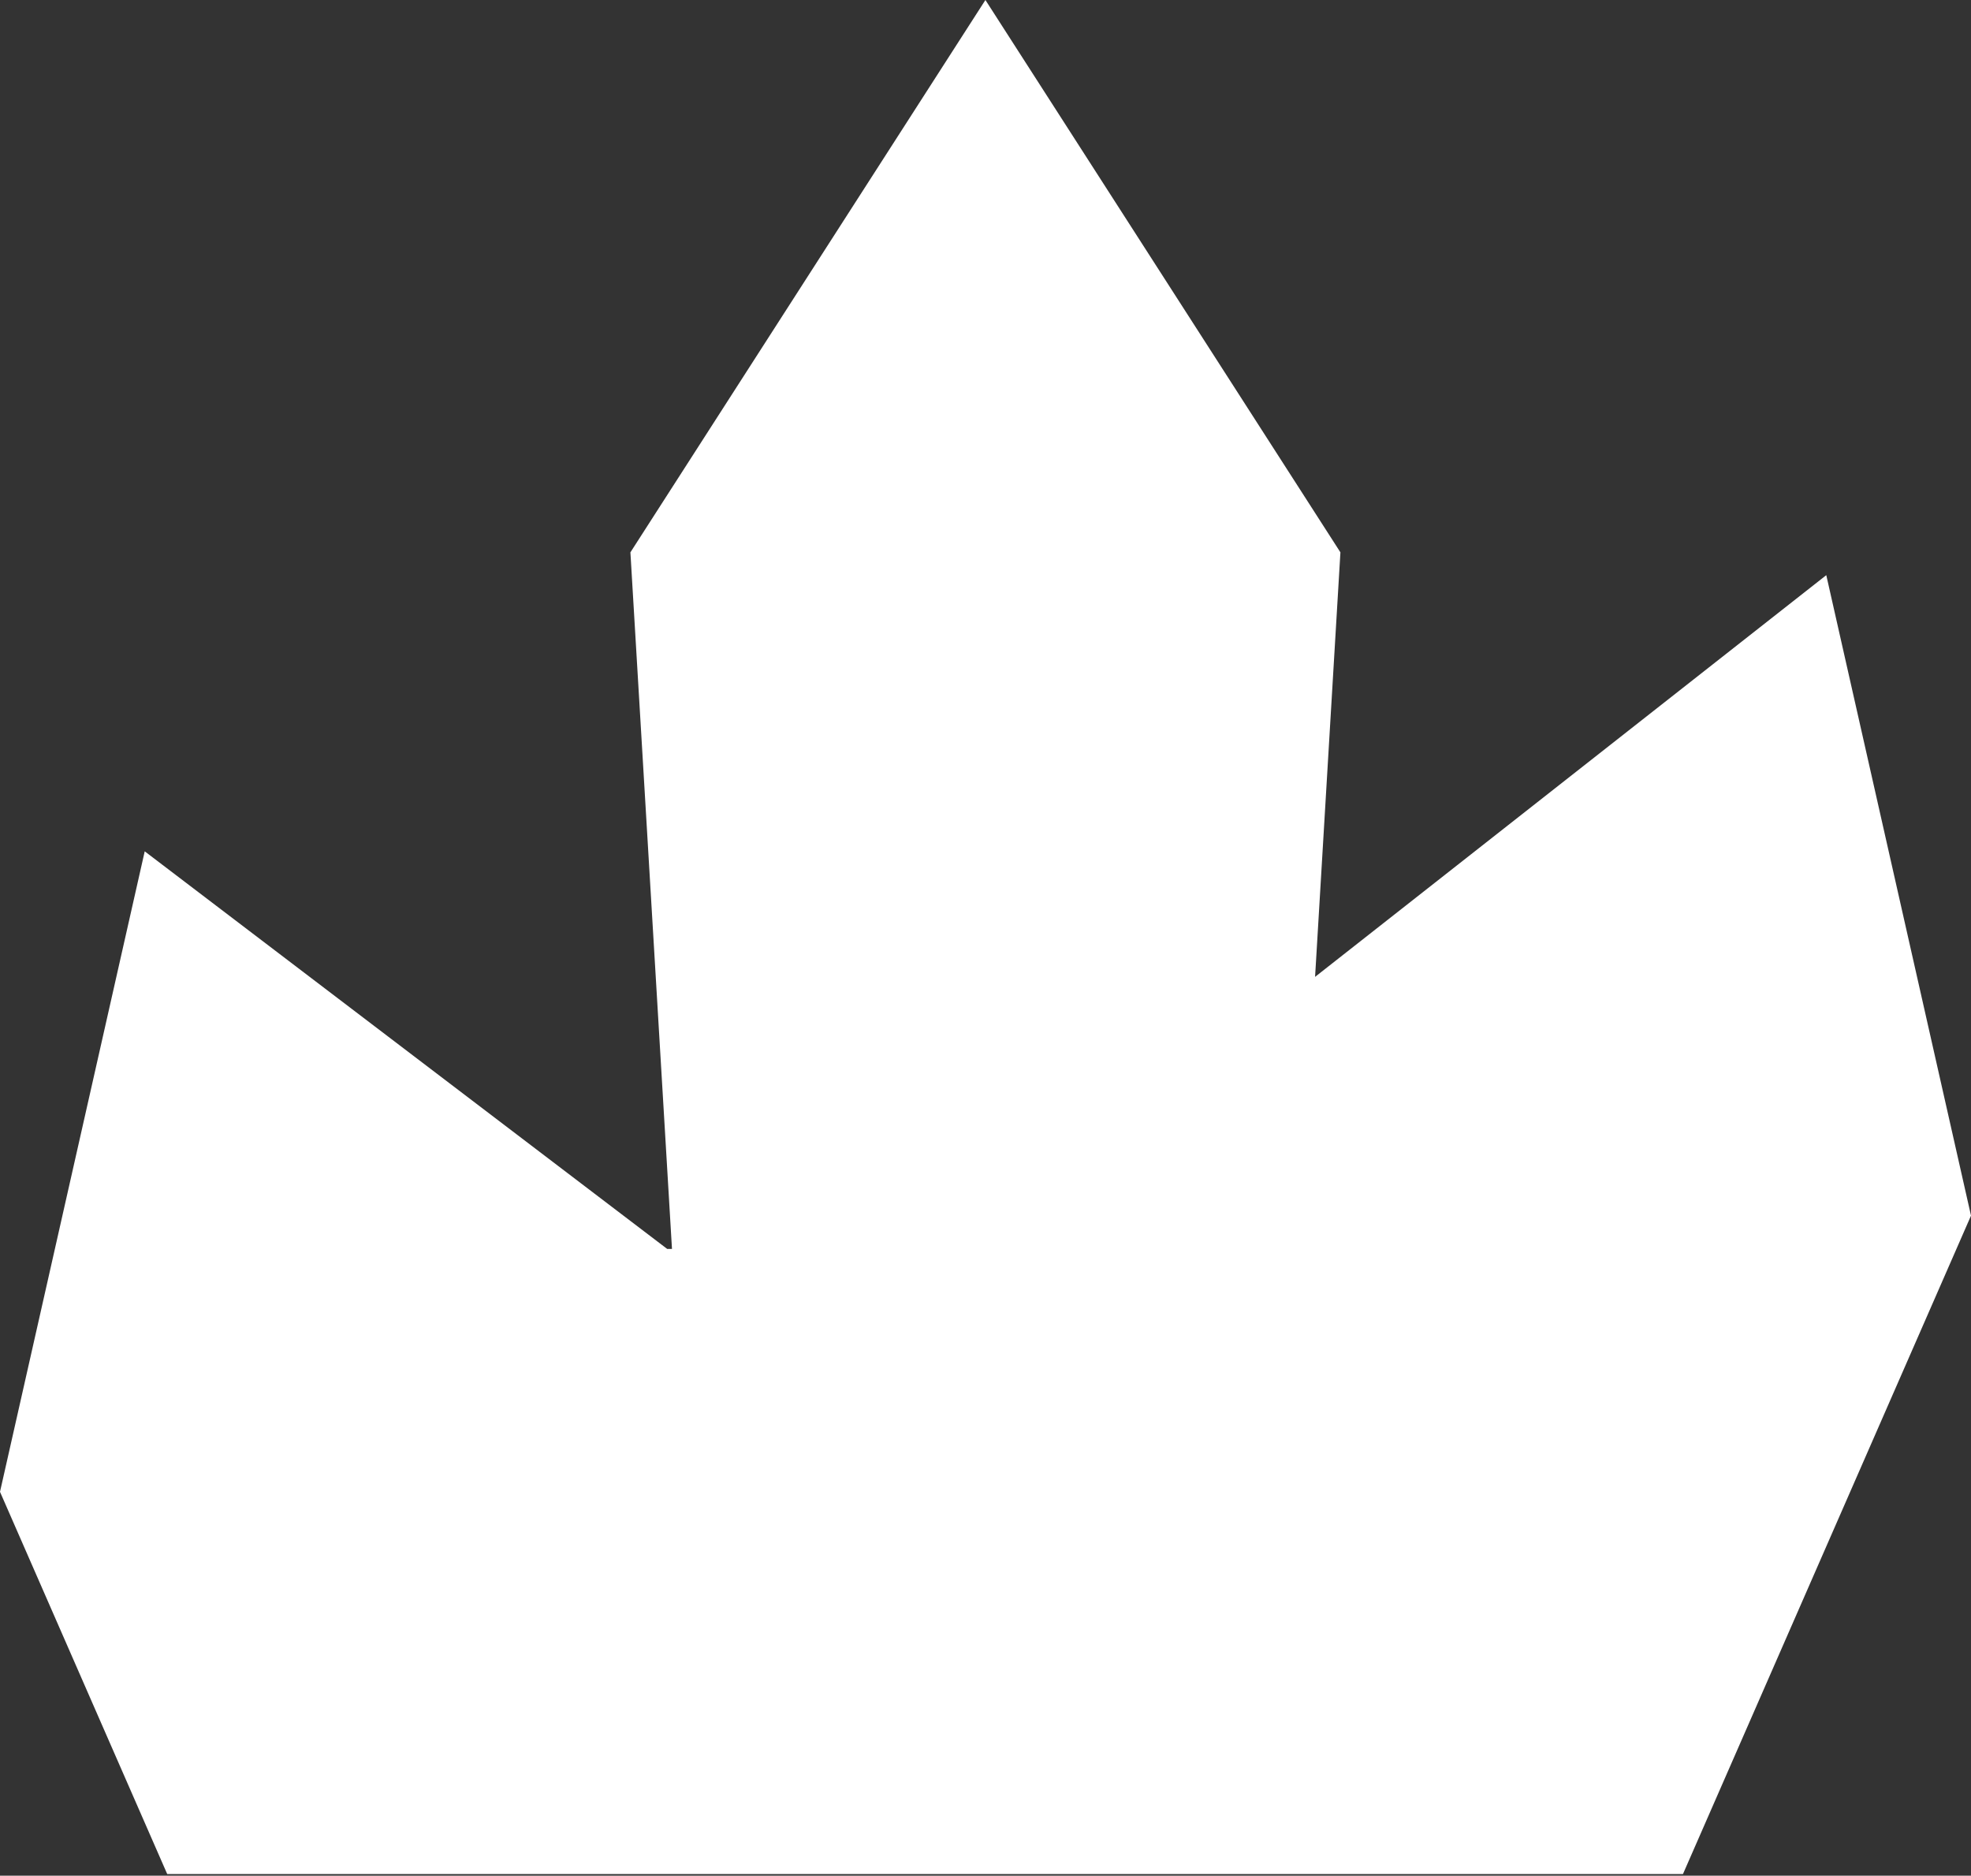 <svg width="350" height="333" viewBox="0 0 350 333" fill="none" xmlns="http://www.w3.org/2000/svg">
<rect x="0" y="0" width="350" height="333" fill="#333333" stroke="none"/>
<path d="M111.944 98.063L174.984 0L238.025 98.063L233.525 173.43L324.301 102.113L350 215.823L298.852 332.714H224.016H125.953H29.693L0 264.854L25.699 151.144L118.477 221.732H119.327L111.944 98.063Z" fill="white"/>
</svg>
